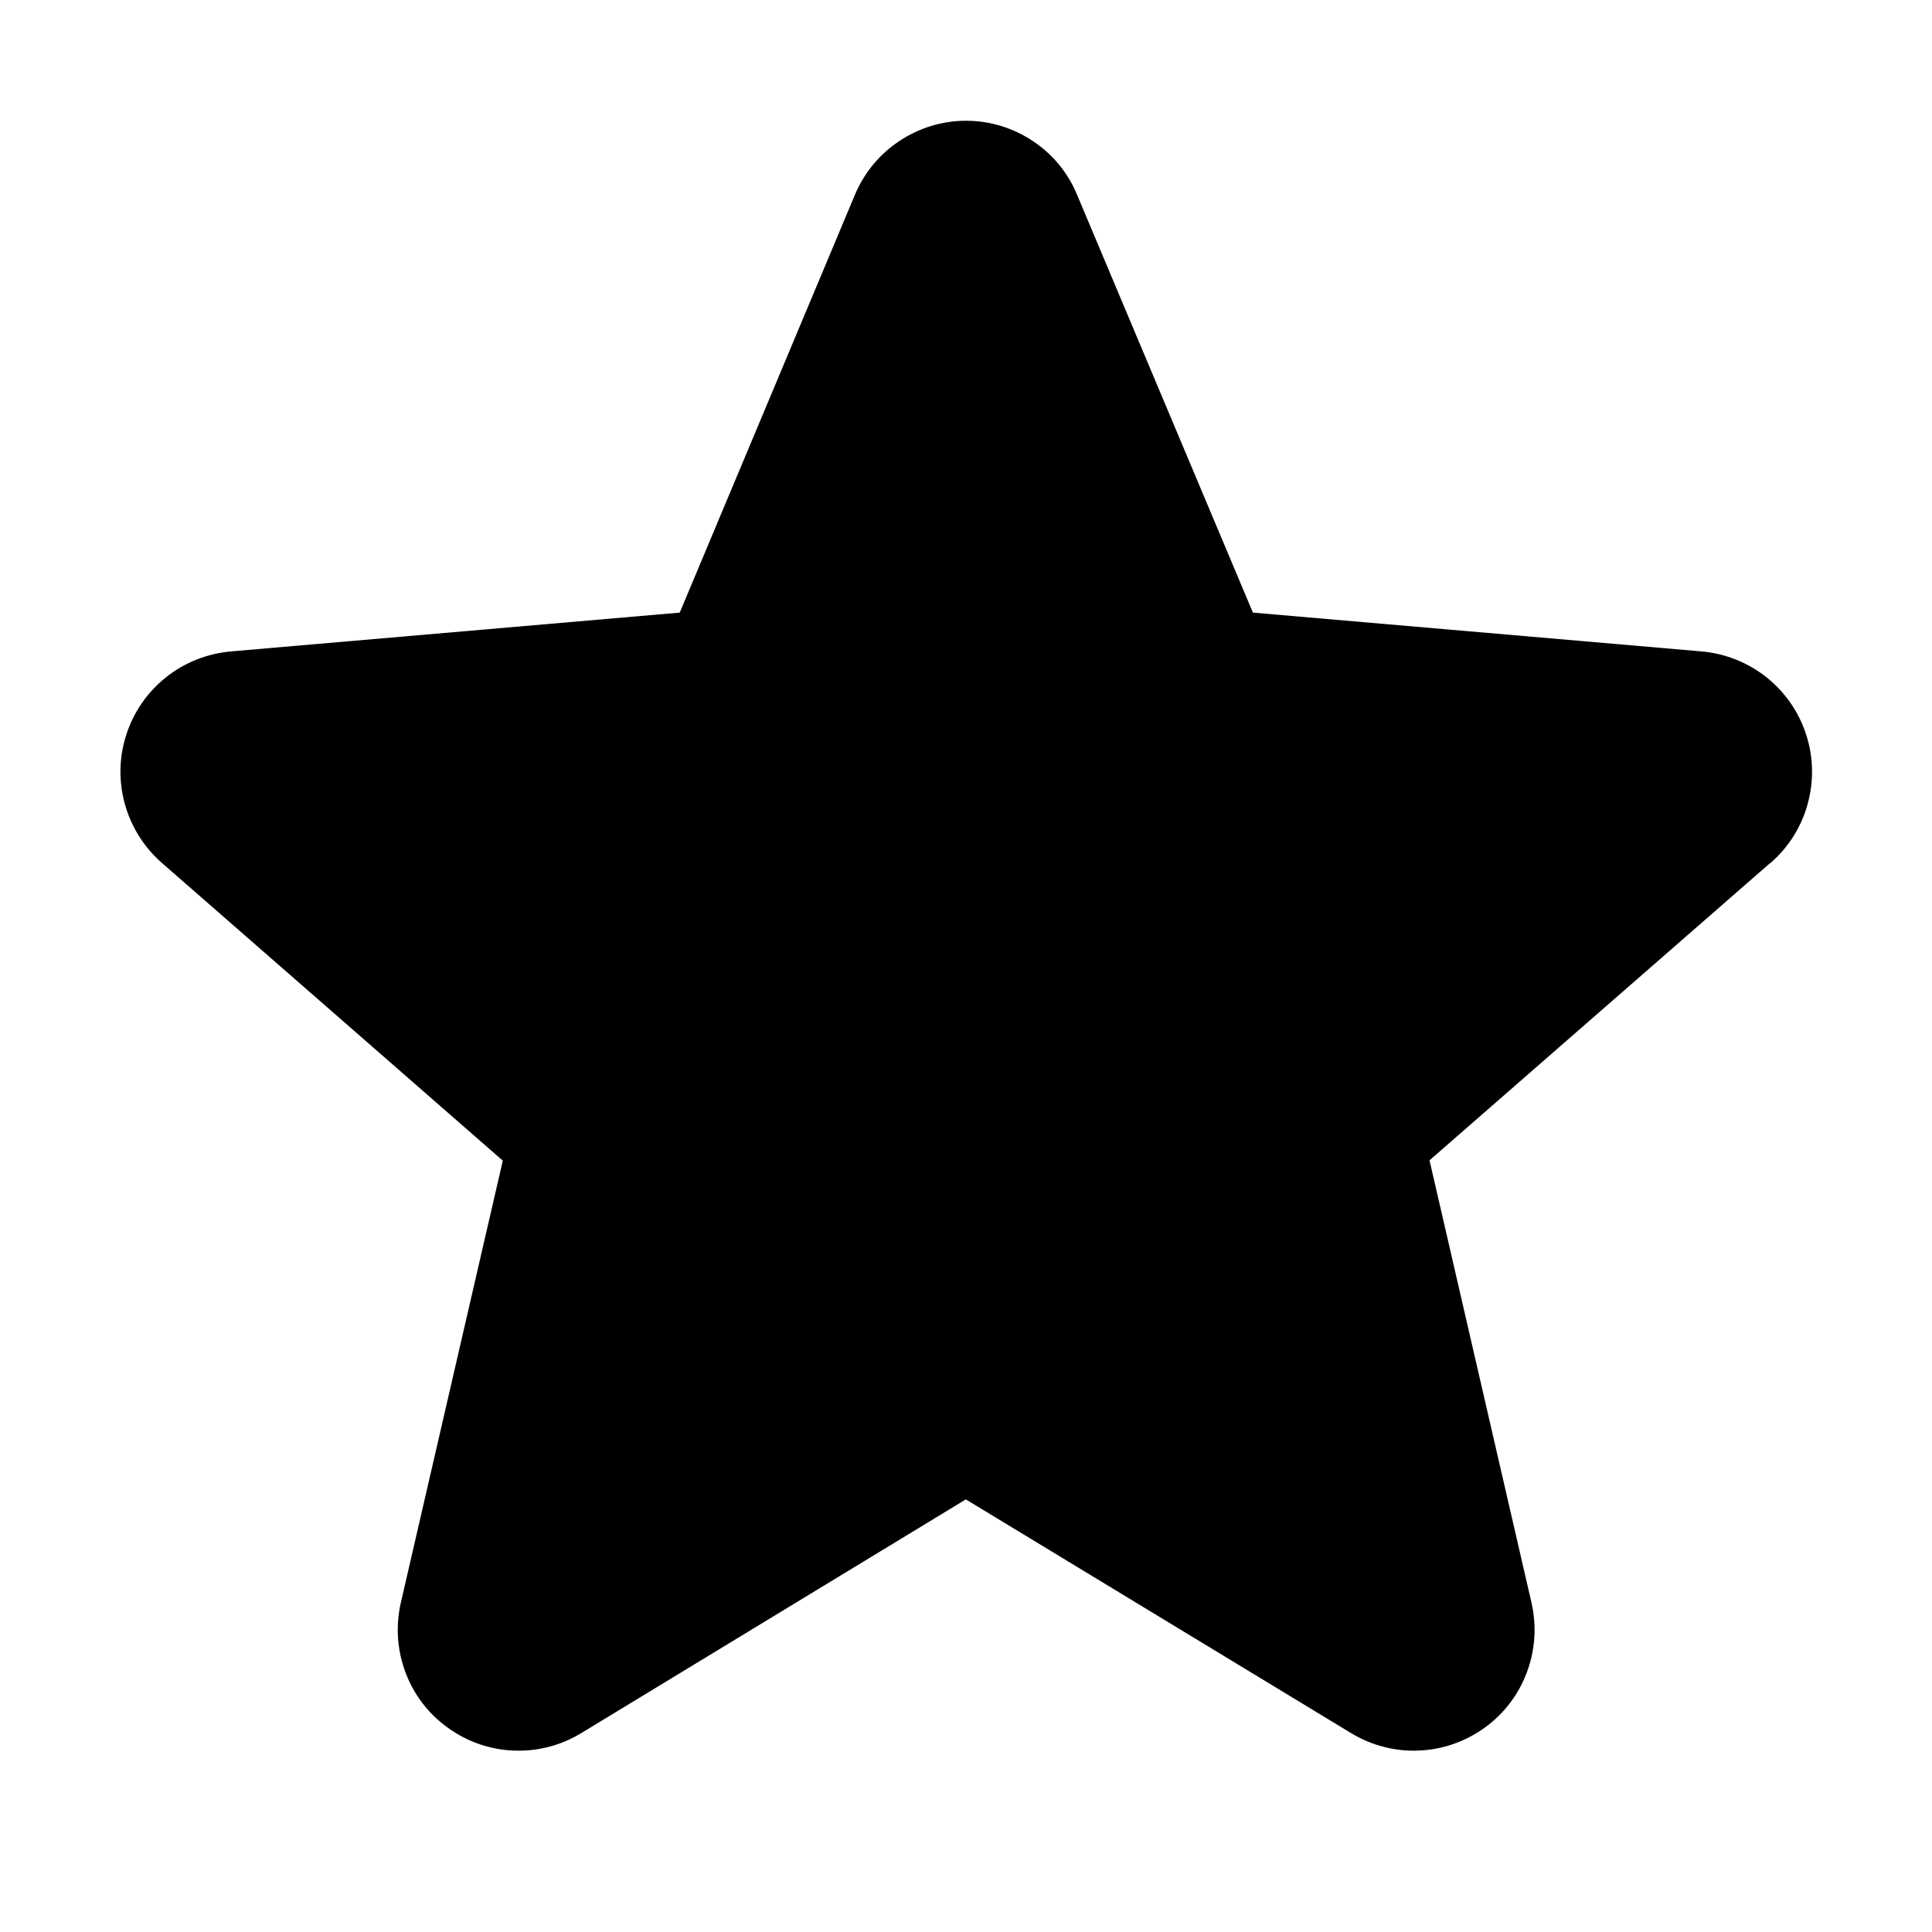<svg width="12" height="12" viewBox="0 0 12 12" fill="none" xmlns="http://www.w3.org/2000/svg">
<path d="M10.993 5.362L8.879 7.207L9.512 9.953C9.545 10.097 9.536 10.247 9.484 10.386C9.433 10.524 9.342 10.644 9.223 10.73C9.103 10.817 8.961 10.867 8.814 10.873C8.667 10.88 8.521 10.842 8.394 10.766L5.999 9.313L3.608 10.766C3.482 10.842 3.336 10.88 3.188 10.873C3.041 10.867 2.899 10.817 2.78 10.73C2.66 10.644 2.569 10.524 2.518 10.386C2.466 10.247 2.457 10.097 2.49 9.953L3.123 7.209L1.008 5.362C0.896 5.265 0.816 5.138 0.776 4.996C0.736 4.853 0.739 4.702 0.785 4.562C0.83 4.422 0.916 4.298 1.032 4.206C1.148 4.114 1.288 4.059 1.435 4.046L4.222 3.805L5.31 1.21C5.367 1.074 5.463 0.957 5.586 0.876C5.709 0.794 5.853 0.75 6 0.75C6.148 0.75 6.292 0.794 6.415 0.876C6.538 0.957 6.634 1.074 6.69 1.21L7.782 3.805L10.568 4.046C10.715 4.059 10.855 4.114 10.971 4.206C11.087 4.298 11.173 4.422 11.218 4.562C11.264 4.702 11.267 4.853 11.227 4.996C11.188 5.138 11.107 5.265 10.995 5.362H10.993Z" fill="black"/>
</svg>
